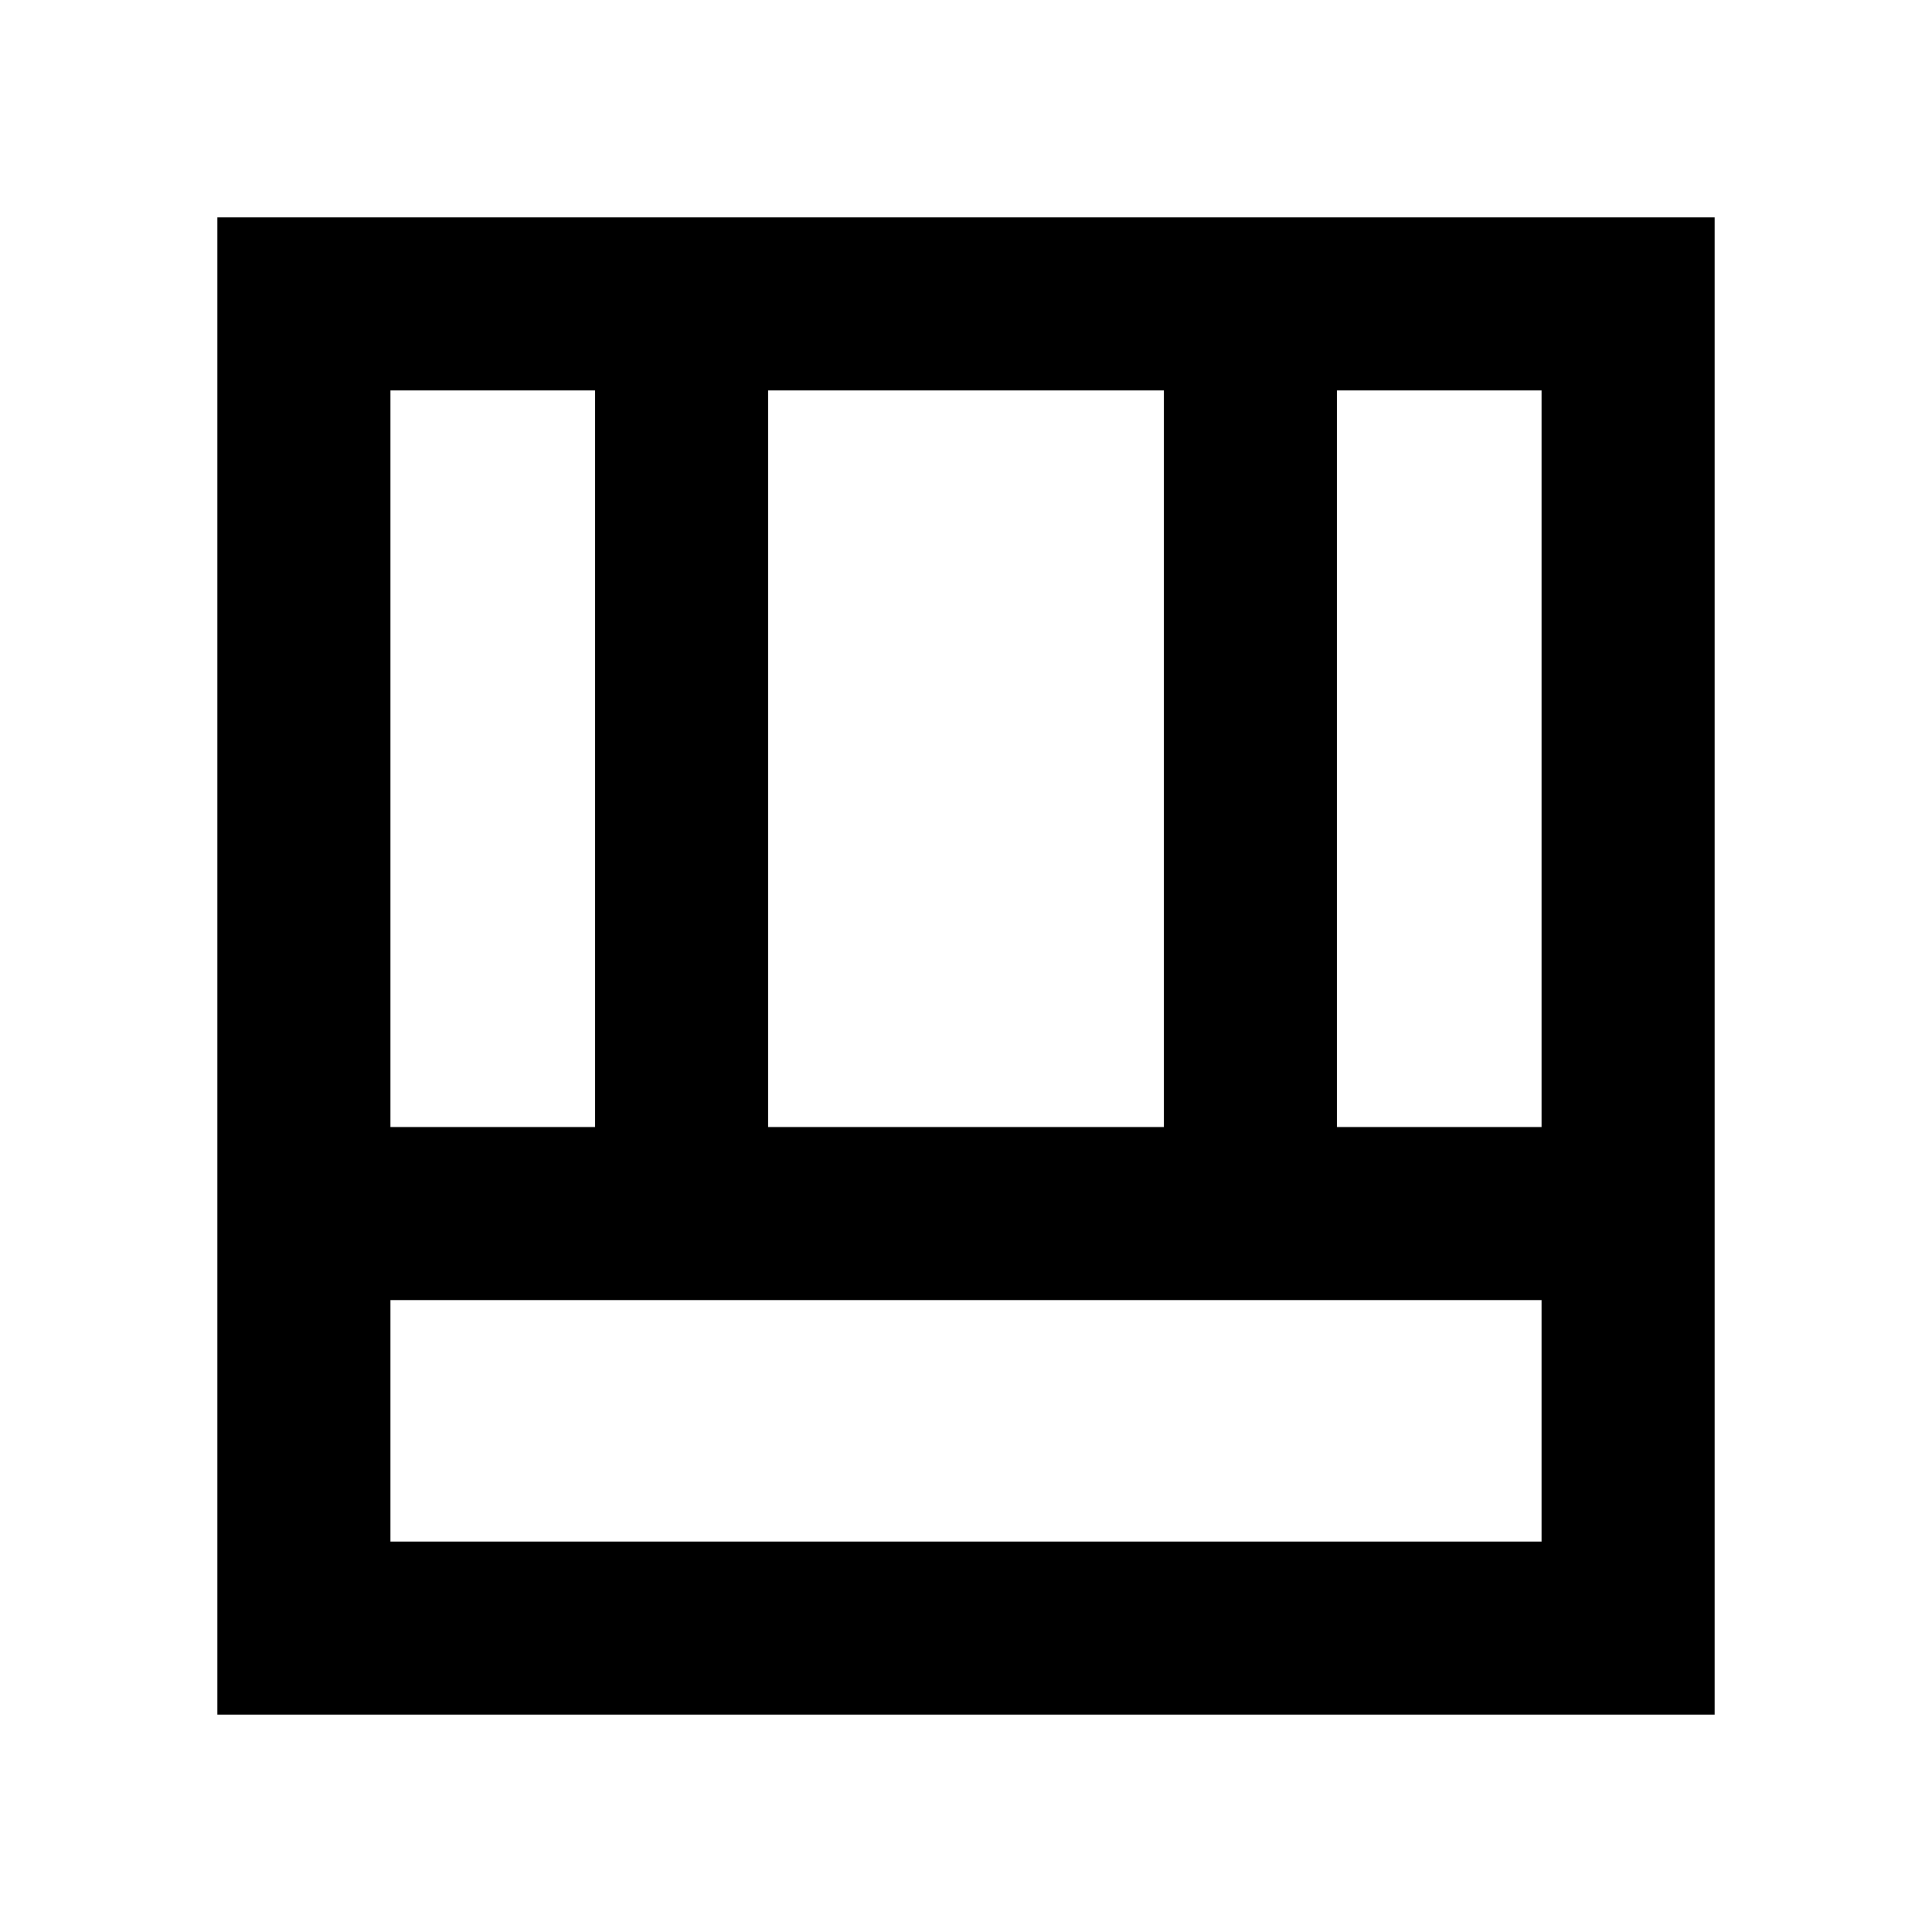 <svg xmlns="http://www.w3.org/2000/svg" height="24" viewBox="0 -960 960 960" width="24"><path d="M108-108v-744h744v744H108Zm86-86h572v-120H194v120Zm470.31-206H766v-366H664.31v366ZM194-400h101.69v-366H194v366Zm187.69 0h196.62v-366H381.69v366Z"/></svg>